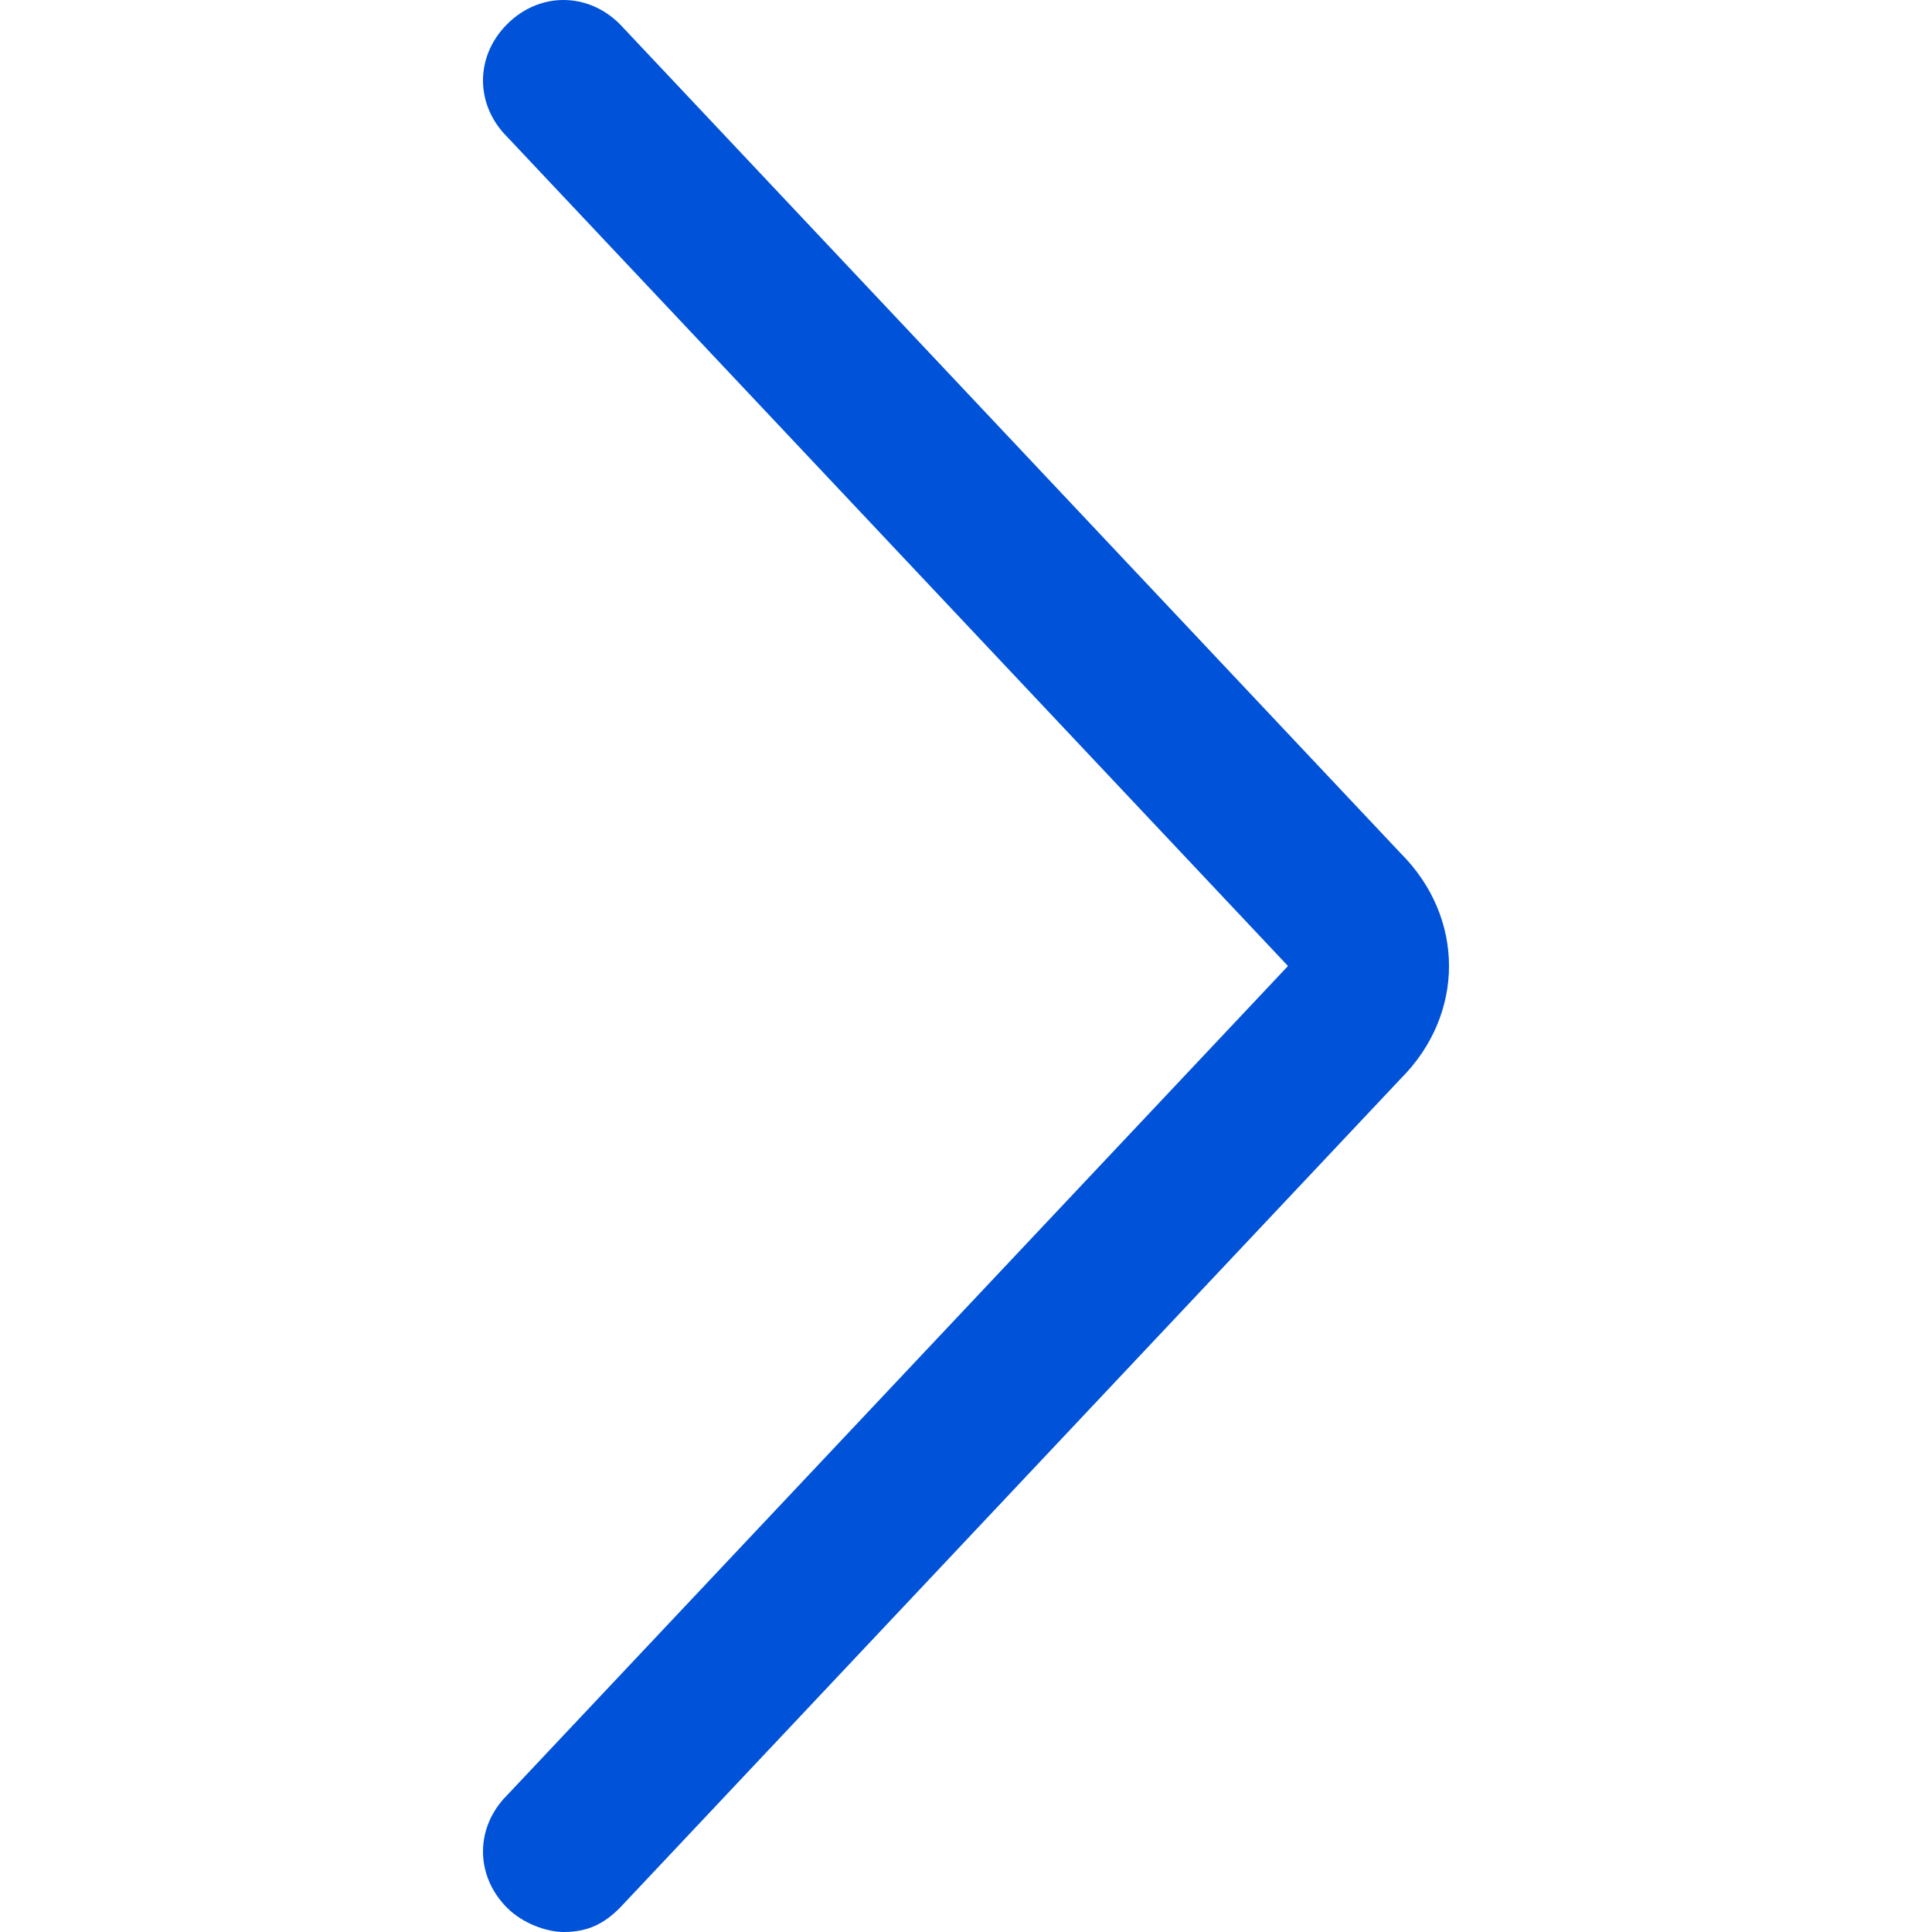 <?xml version="1.0" standalone="no"?><!DOCTYPE svg PUBLIC "-//W3C//DTD SVG 1.1//EN" "http://www.w3.org/Graphics/SVG/1.1/DTD/svg11.dtd"><svg t="1666611615608" class="icon" viewBox="0 0 1024 1024" version="1.1" xmlns="http://www.w3.org/2000/svg" p-id="2069" xmlns:xlink="http://www.w3.org/1999/xlink" width="200" height="200"><path d="M742.4 452.267L328.533 12.8c-17.067-17.067-42.667-17.067-59.733 0-17.067 17.067-17.067 42.667 0 59.733L682.667 512 268.8 951.467c-17.067 17.067-17.067 42.667 0 59.733 8.533 8.533 21.333 12.8 29.867 12.8 12.8 0 21.333-4.267 29.867-12.8l413.867-439.467c34.133-34.133 34.133-85.333 0-119.467z" p-id="2070" fill="#0052d9"></path></svg>